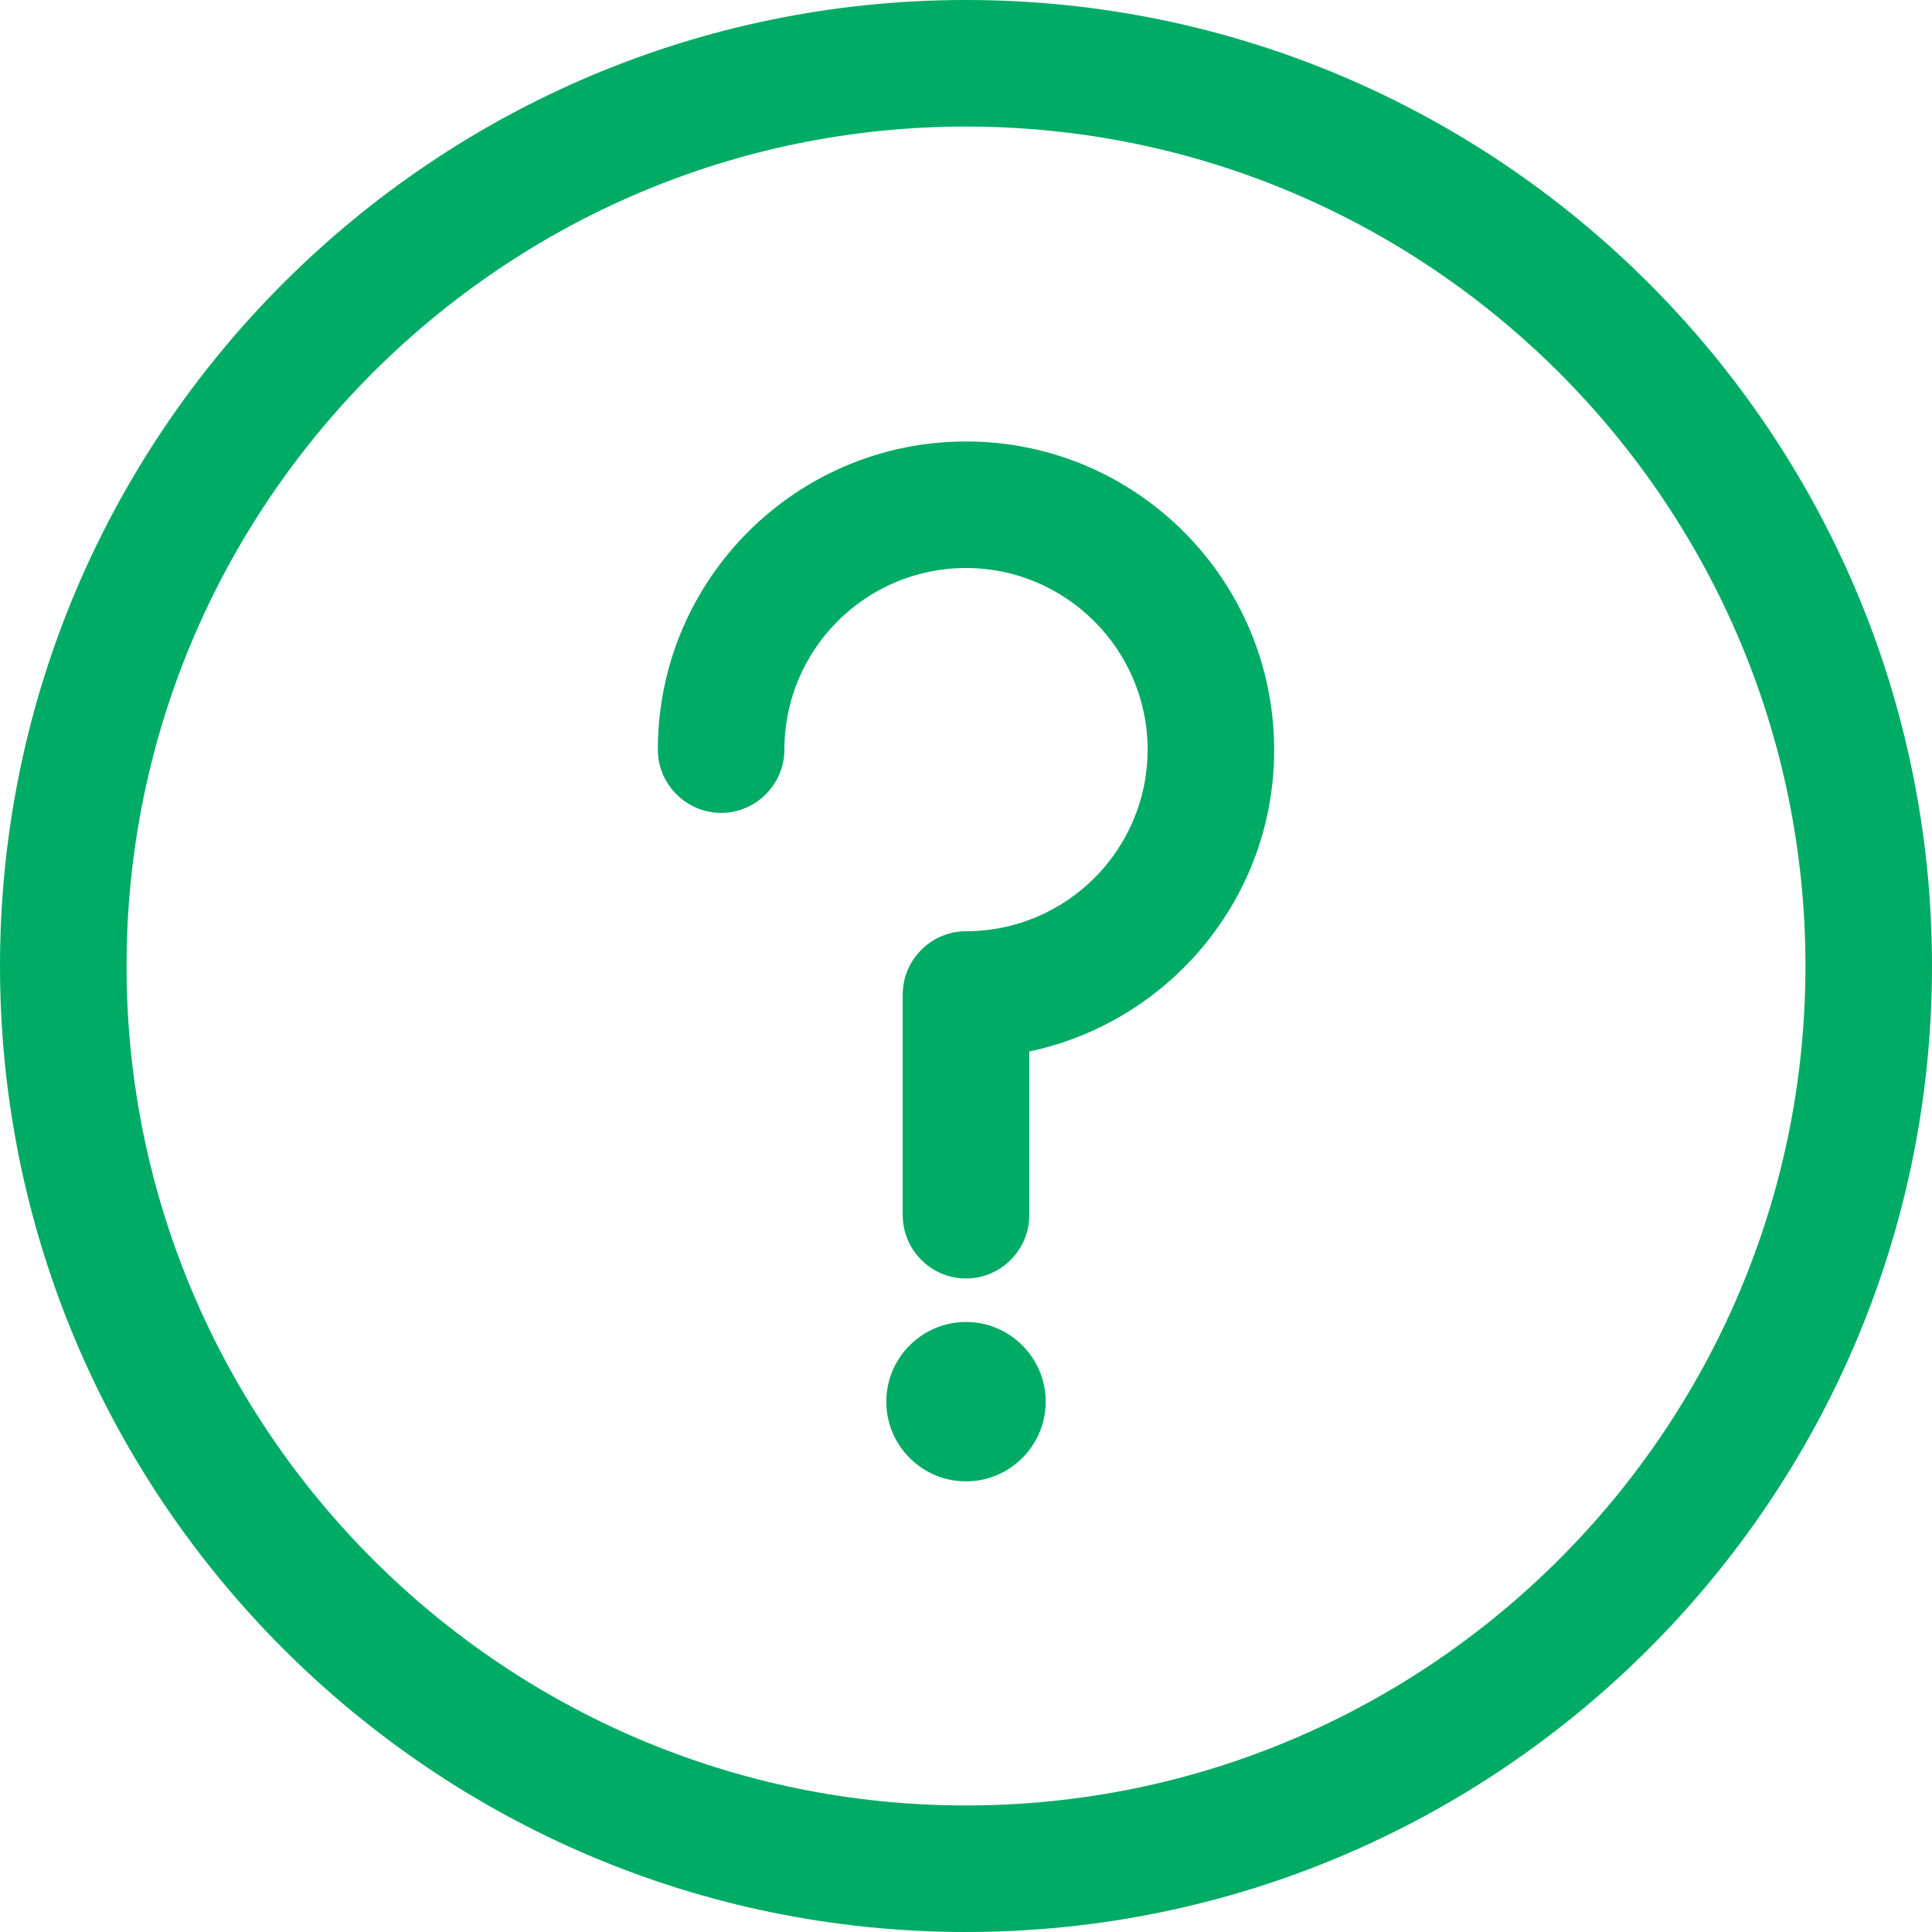 <?xml version="1.0" encoding="utf-8"?>
<!-- Generator: Adobe Illustrator 20.1.0, SVG Export Plug-In . SVG Version: 6.00 Build 0)  -->
<svg version="1.1" id="Capa_1" xmlns="http://www.w3.org/2000/svg" xmlns:xlink="http://www.w3.org/1999/xlink" x="0px" y="0px"
	 viewBox="0 0 400 400" style="enable-background:new 0 0 400 400;" xml:space="preserve">
<style type="text/css">
	.st0{fill:#00AB65;}
</style>
<g>
	<g>
		<path class="st0" d="M200,0C89.7,0,0,89.7,0,200c0,110.3,89.7,200,200,200c110.3,0,200-89.7,200-200C400,89.7,310.3,0,200,0z
			 M200,373.8c-95.8,0-173.8-78-173.8-173.8c0-95.8,78-173.8,173.8-173.8c95.8,0,173.8,78,173.8,173.8
			C373.8,295.8,295.8,373.8,200,373.8z"/>
		<path class="st0" d="M200,91.4c-35.2,0-63.8,28.6-63.8,63.8c0,7.2,5.9,13.1,13.1,13.1c7.2,0,13.1-5.9,13.1-13.1
			c0-20.7,16.8-37.6,37.6-37.6c20.7,0,37.6,16.9,37.6,37.6c0,20.7-16.8,37.6-37.6,37.6c-7.2,0-13.1,5.9-13.1,13.1v45.7
			c0,7.2,5.9,13.1,13.1,13.1s13.1-5.9,13.1-13.1v-33.9c28.9-6.1,50.7-31.7,50.7-62.4C263.8,120,235.2,91.4,200,91.4z"/>
		<path class="st0" d="M200,273.7c-9.1,0-16.5,7.4-16.5,16.5s7.4,16.5,16.5,16.5c9.1,0,16.5-7.4,16.5-16.5S209.1,273.7,200,273.7z"
			/>
	</g>
</g>
</svg>
